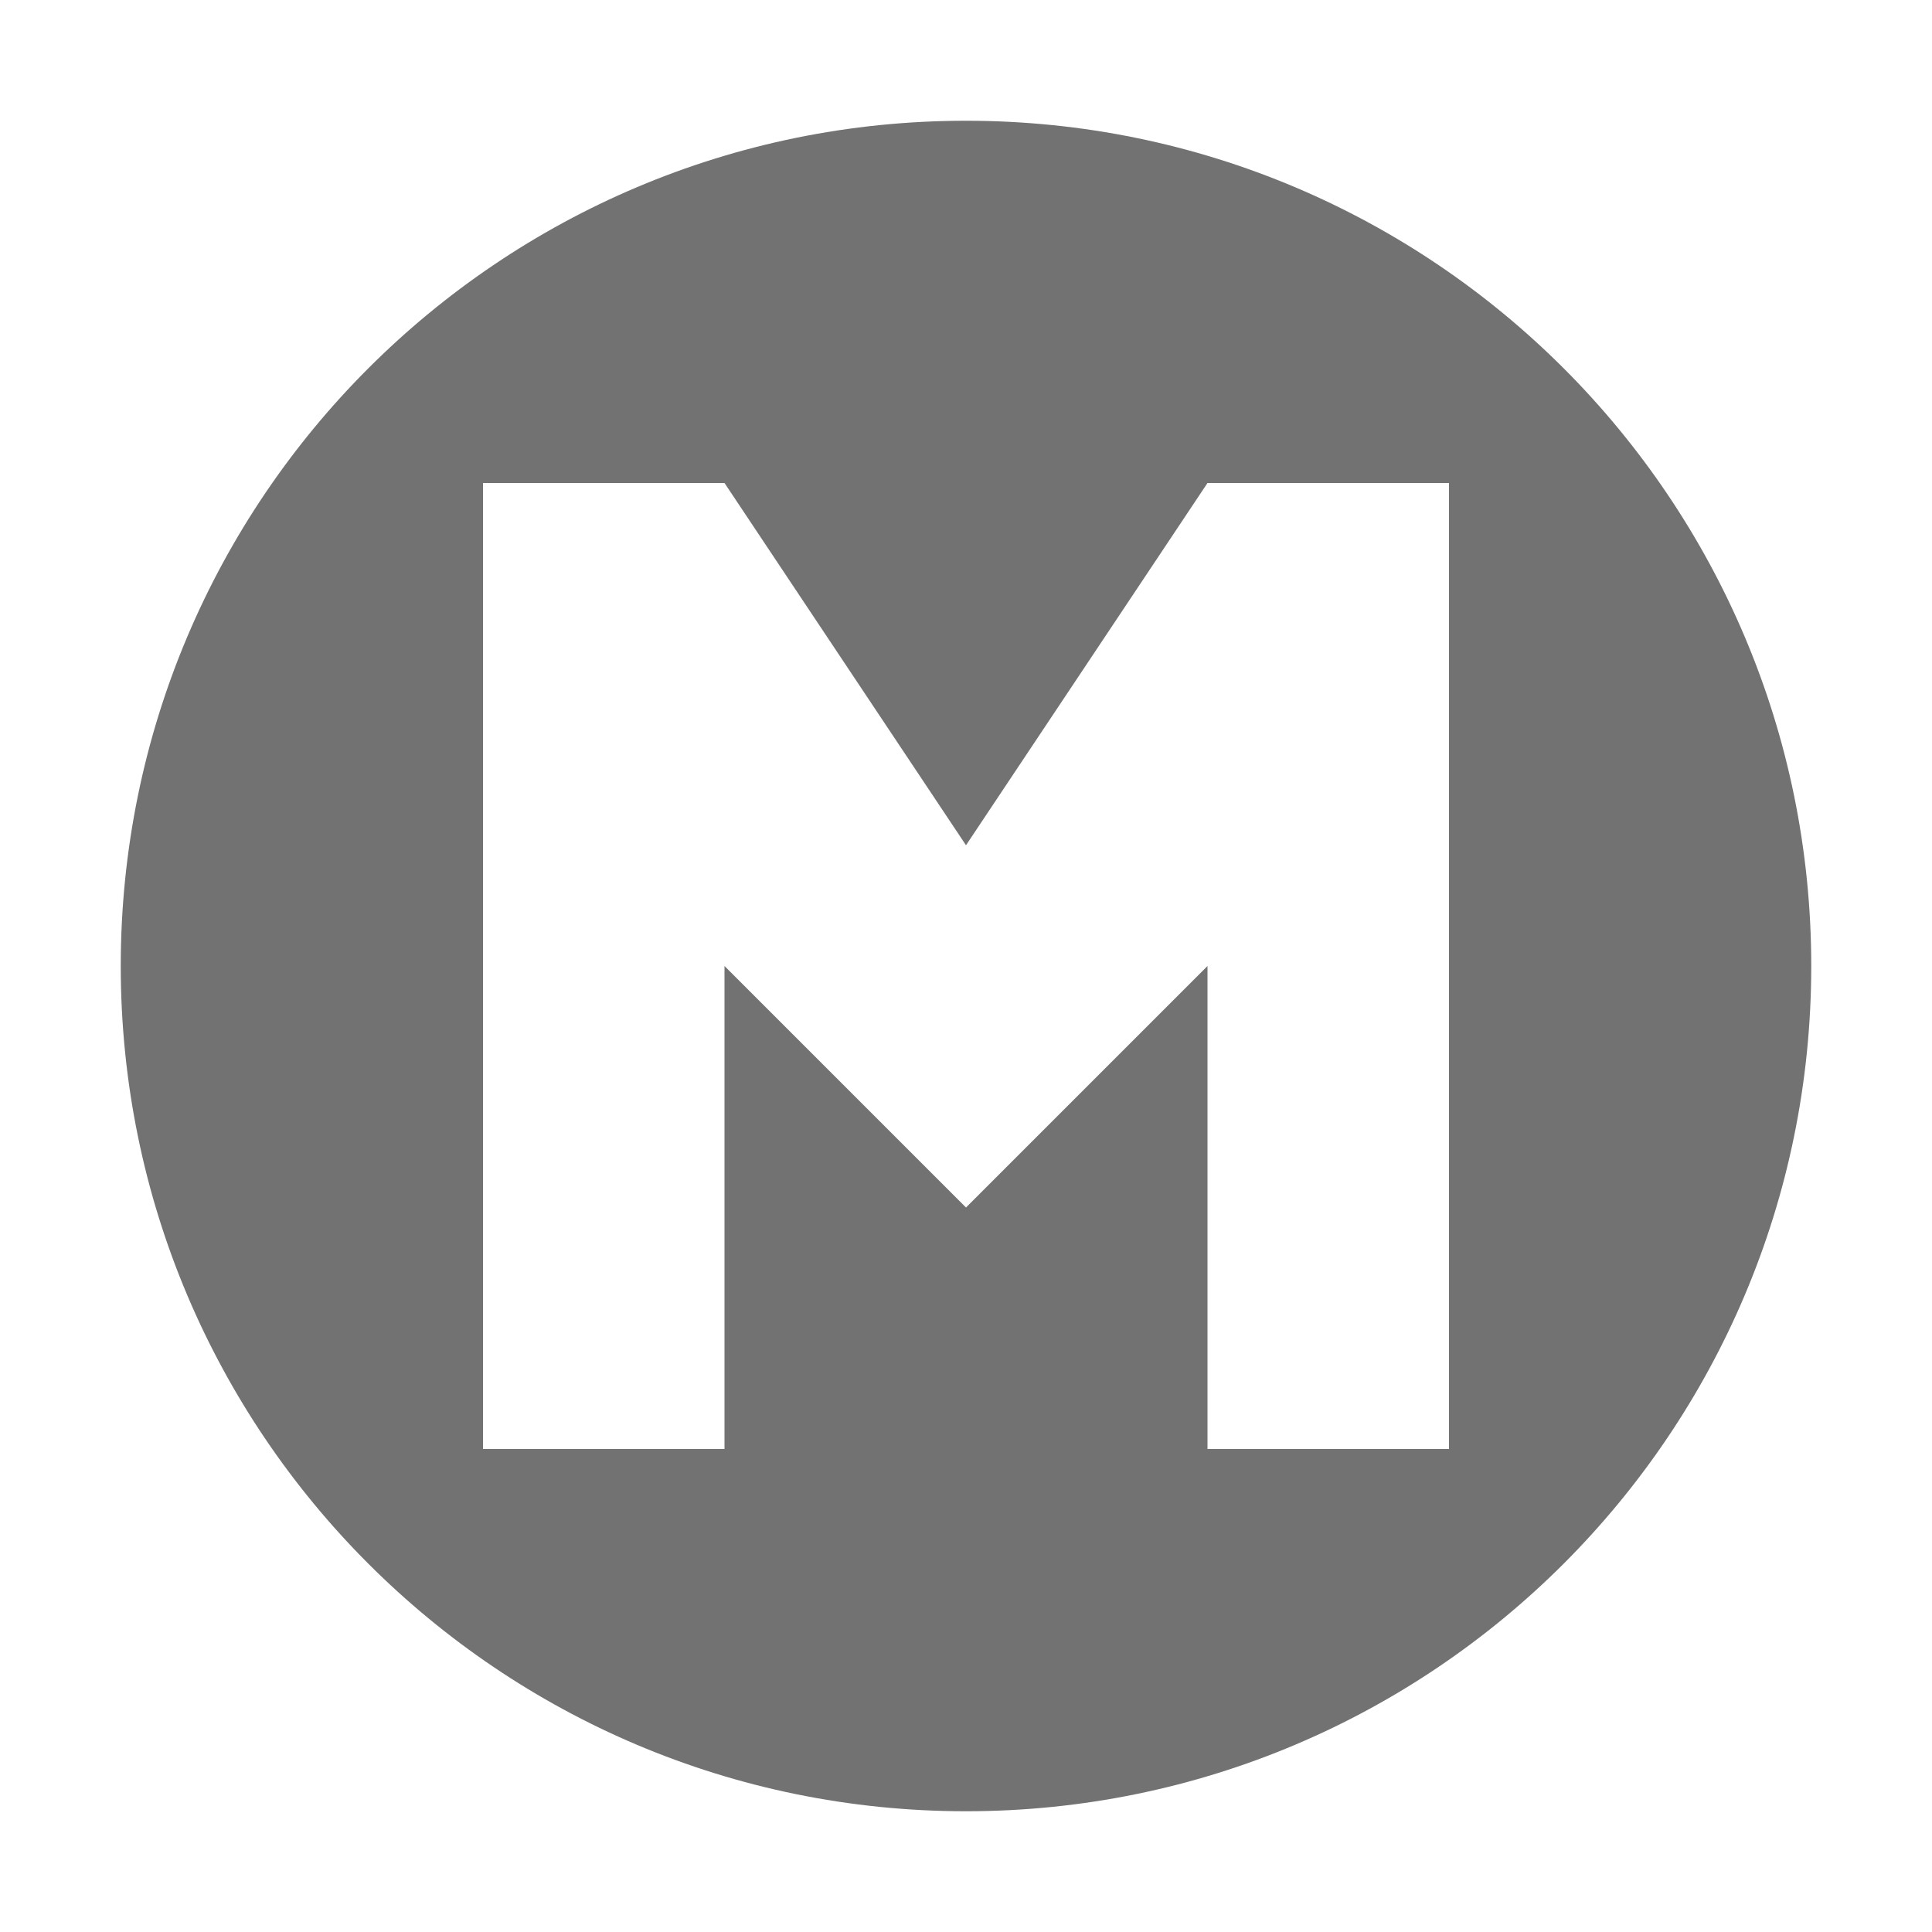 <svg xmlns="http://www.w3.org/2000/svg" width="16" height="16" version="1.1" viewBox="0 0 16 16">
 <defs>
  <style id="current-color-scheme" type="text/css">
   .ColorScheme-Text { color:#727272; } .ColorScheme-Highlight { color:#930012; }
  </style>
 </defs>
 <path style="fill:currentColor" class="ColorScheme-Text" d="M 8,1 C 4.134,1 1,4.134 1,8 1,11.866 4.134,15 8,15 11.866,15 15,11.866 15,8 15,4.134 11.866,1 8,1 Z M 4,4 H 6 V 4 4 L 8,7 10,4 H 12 V 12 H 10 V 8 L 8,10 6,8 V 12 H 4 Z"/>
</svg>
